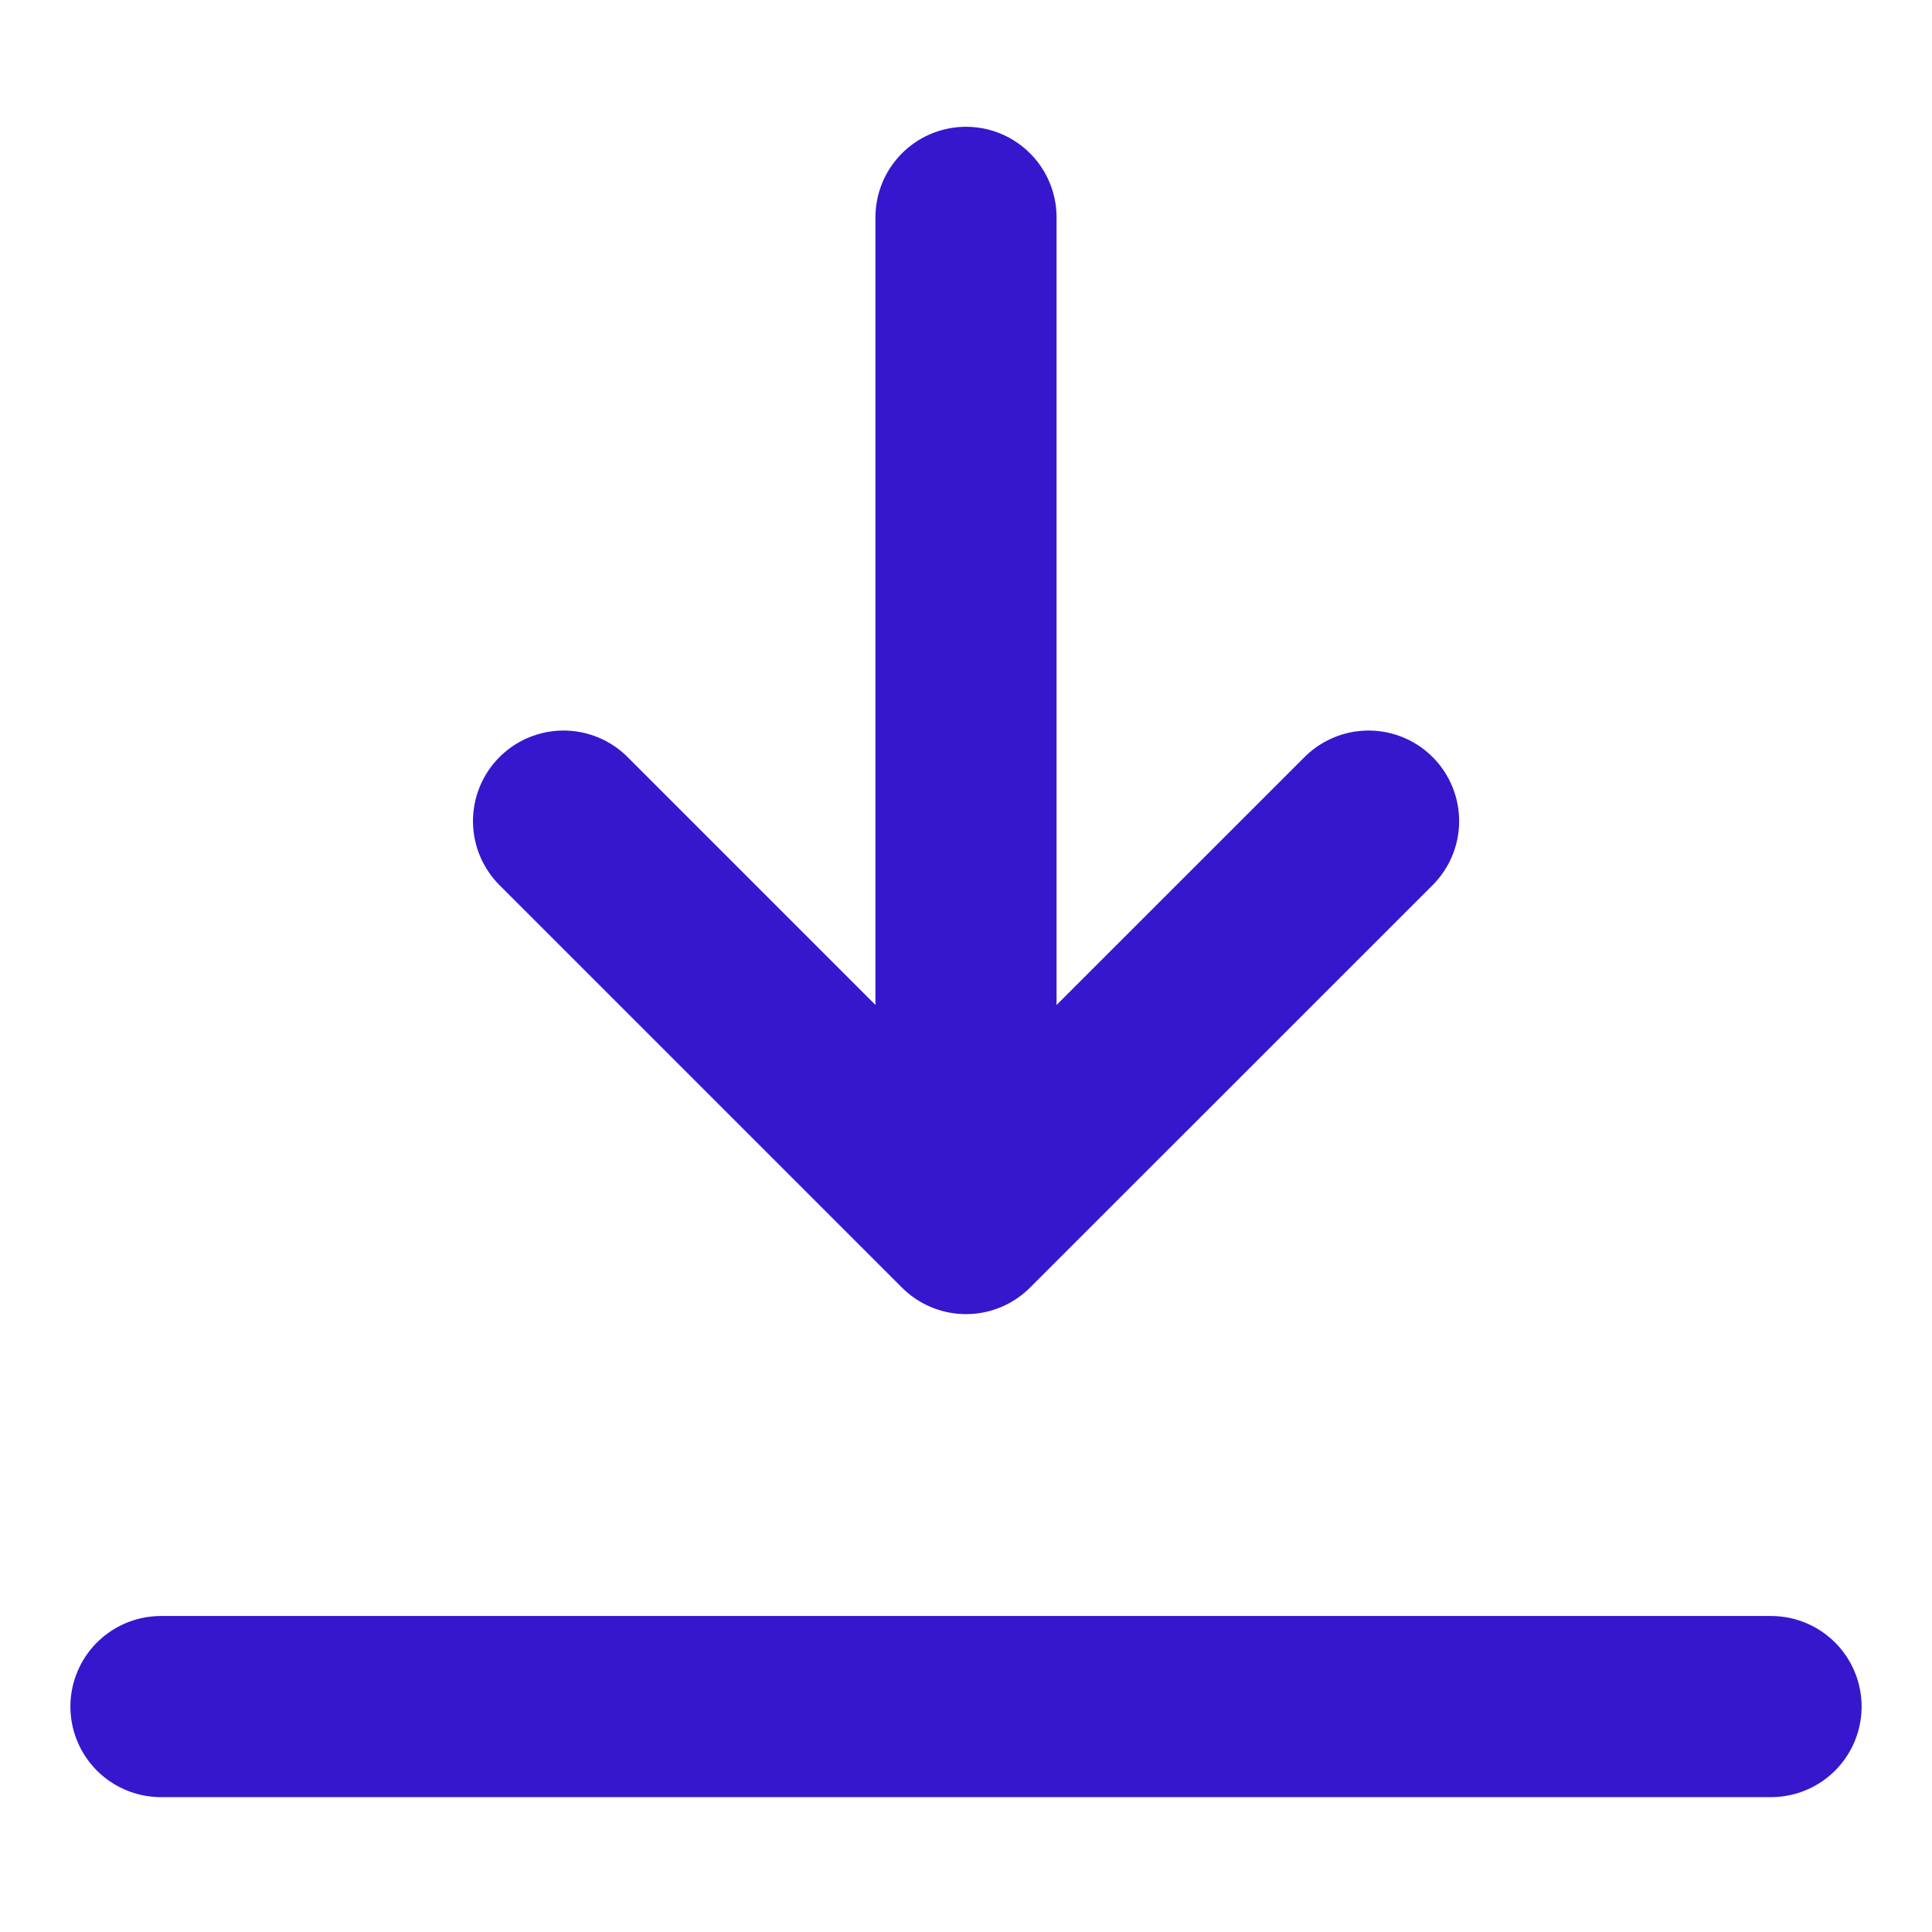 <svg width="16" height="16" viewBox="0 0 16 16" fill="none" xmlns="http://www.w3.org/2000/svg">
<path d="M1.333 14.133H14.667M8 10.133V1.8M8 10.133L11.334 6.8M8 10.133L4.667 6.8" stroke="#3617CE" stroke-width="1.5" stroke-linecap="round" stroke-linejoin="round"/>
</svg>
